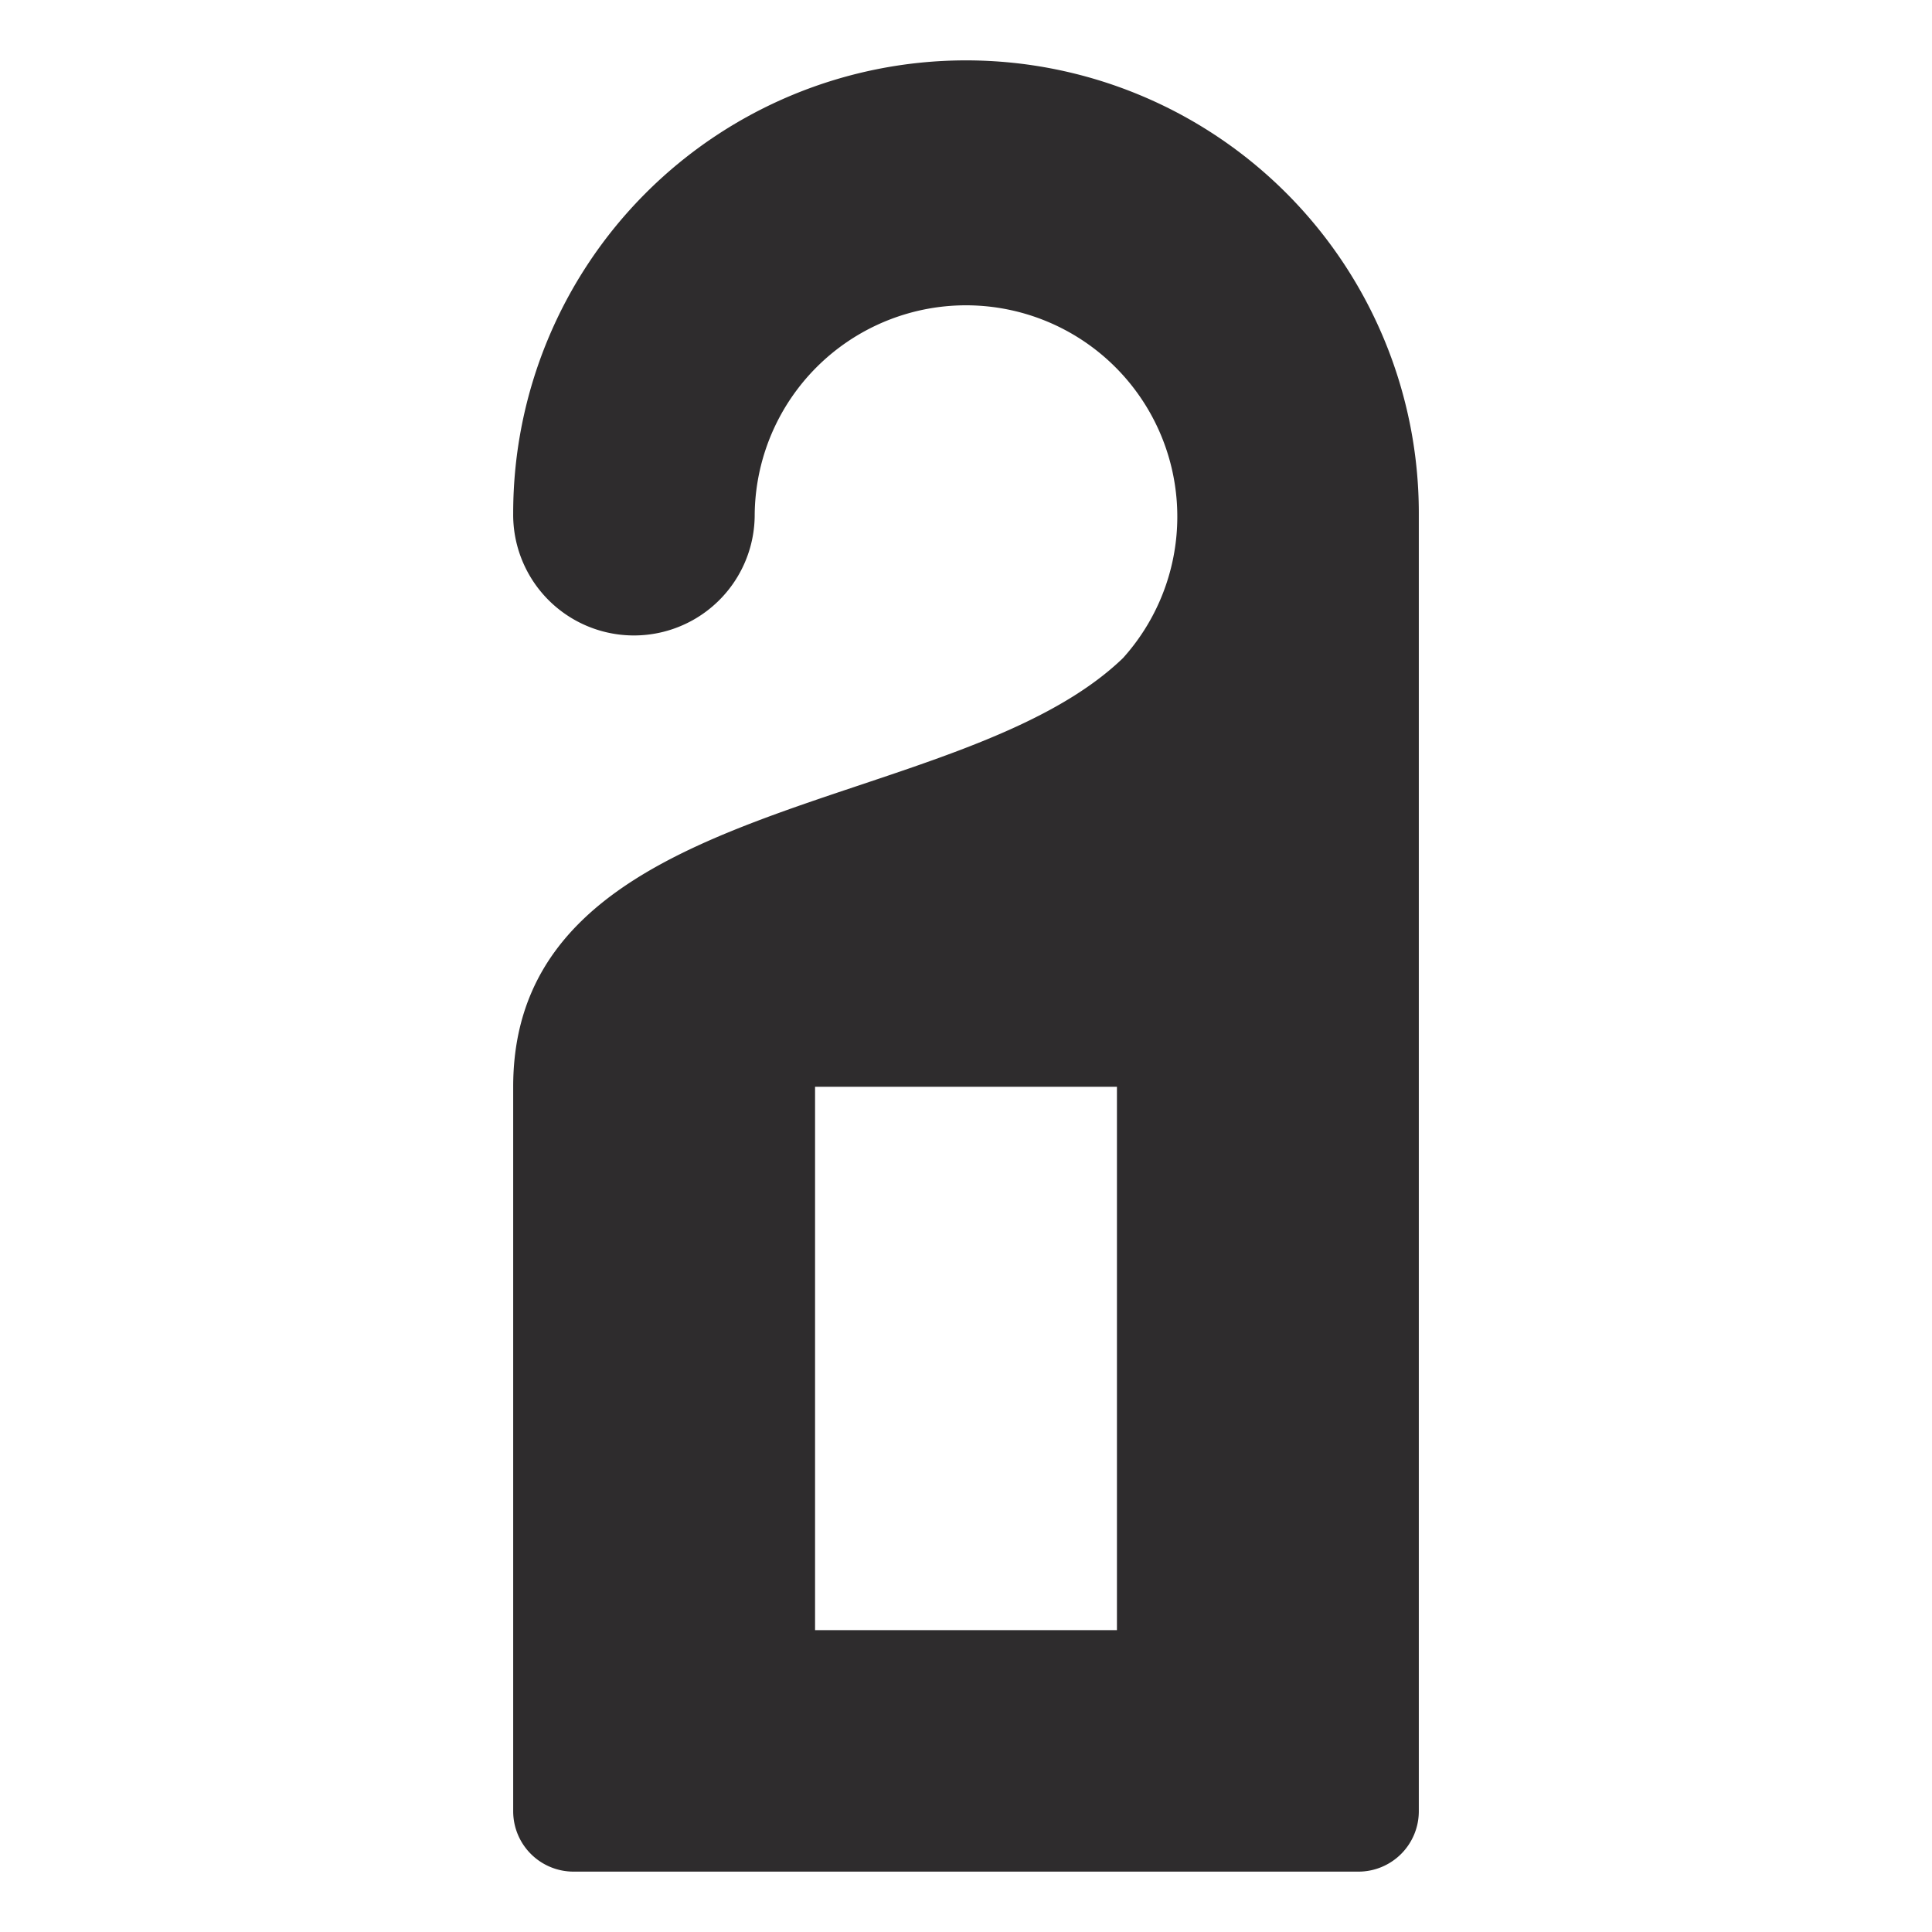 <svg viewBox="0 0 64 64" xmlns="http://www.w3.org/2000/svg"><path d="m47 32v-15a15 15 0 0 0 -30 0 4 4 0 0 0 8 .1 7 7 0 1 1 12.2 4.7c-5.5 5.3-20.2 4.4-20.2 14.2v24a2 2 0 0 0 2 2h26a2 2 0 0 0 2-2zm-10 22h-10v-18h10z" fill="#2e2c2d"/></svg>